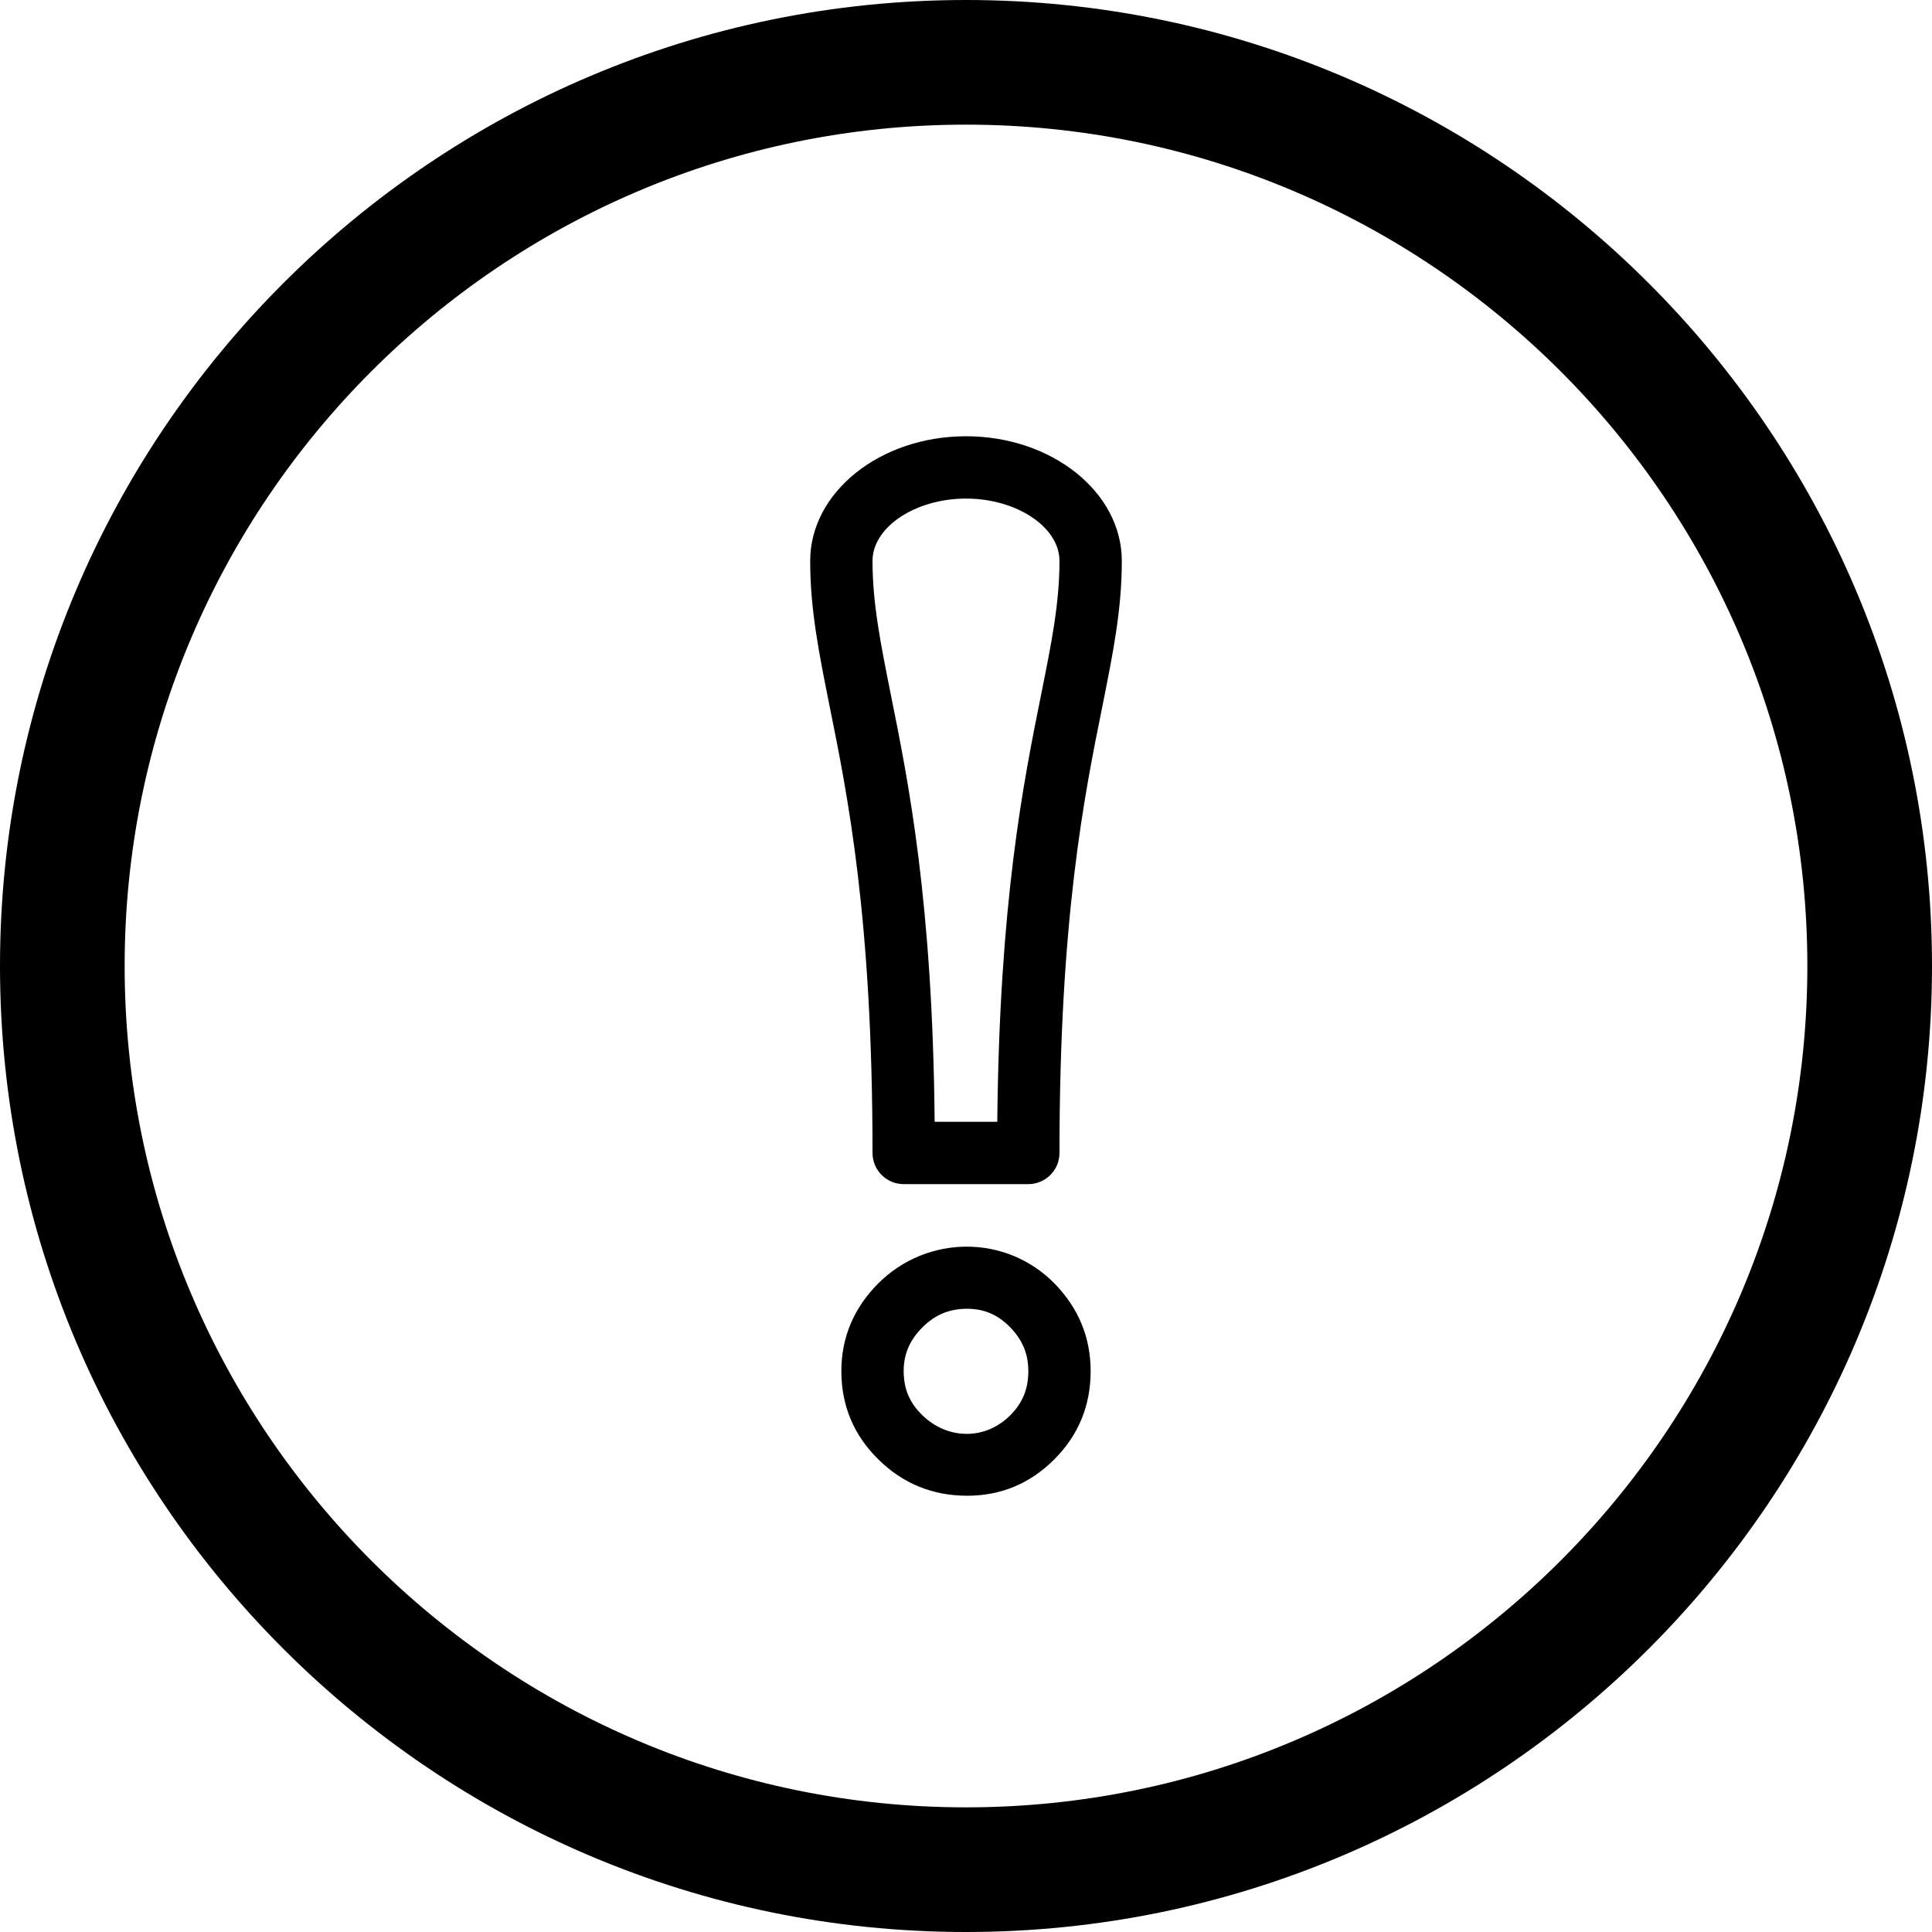 <?xml version="1.0" encoding="iso-8859-1"?>
<!-- Generator: Adobe Illustrator 22.1.0, SVG Export Plug-In . SVG Version: 6.00 Build 0)  -->
<svg version="1.1" id="Layer_1" xmlns="http://www.w3.org/2000/svg" xmlns:xlink="http://www.w3.org/1999/xlink" x="0px" y="0px"
	 viewBox="0 0 31 31" style="enable-background:new 0 0 31 31;" xml:space="preserve">
<g>
	<path d="M15.5,0C6.953,0,0,6.953,0,15.5S6.953,31,15.5,31S31,24.047,31,15.5S24.047,0,15.5,0z M15.5,29C8.056,29,2,22.944,2,15.5
		S8.056,2,15.5,2S29,8.056,29,15.5S22.944,29,15.5,29z"/>
	<path d="M14.093,20.592C13.7,20.986,13.5,21.46,13.5,22c0,0.556,0.201,1.033,0.596,1.419C14.487,23.805,14.966,24,15.519,24
		c0.541,0,1.012-0.196,1.398-0.584C17.304,23.03,17.5,22.554,17.5,22c0-0.539-0.195-1.012-0.579-1.405
		C16.139,19.799,14.872,19.814,14.093,20.592z M16.21,22.709c-0.407,0.408-1.015,0.389-1.414-0.005
		C14.594,22.508,14.5,22.284,14.5,22c0-0.273,0.096-0.496,0.3-0.701C15.004,21.095,15.232,21,15.519,21
		c0.271,0,0.49,0.094,0.688,0.295C16.407,21.5,16.5,21.724,16.5,22C16.5,22.286,16.408,22.512,16.21,22.709z"/>
	<path d="M15.5,7C14.122,7,13,7.897,13,9c0,0.782,0.139,1.469,0.313,2.339C13.604,12.777,14,14.746,14,18.5
		c0,0.276,0.224,0.5,0.5,0.5h2c0.276,0,0.5-0.224,0.5-0.5c0-3.754,0.396-5.723,0.687-7.161C17.861,10.469,18,9.782,18,9
		C18,7.897,16.878,7,15.5,7z M16.706,11.142c-0.285,1.414-0.67,3.327-0.704,6.858h-1.005c-0.033-3.531-0.419-5.444-0.704-6.858
		C14.13,10.326,14,9.683,14,9c0-0.542,0.687-1,1.5-1S17,8.458,17,9C17,9.683,16.87,10.326,16.706,11.142z"/>
</g>
</svg>

